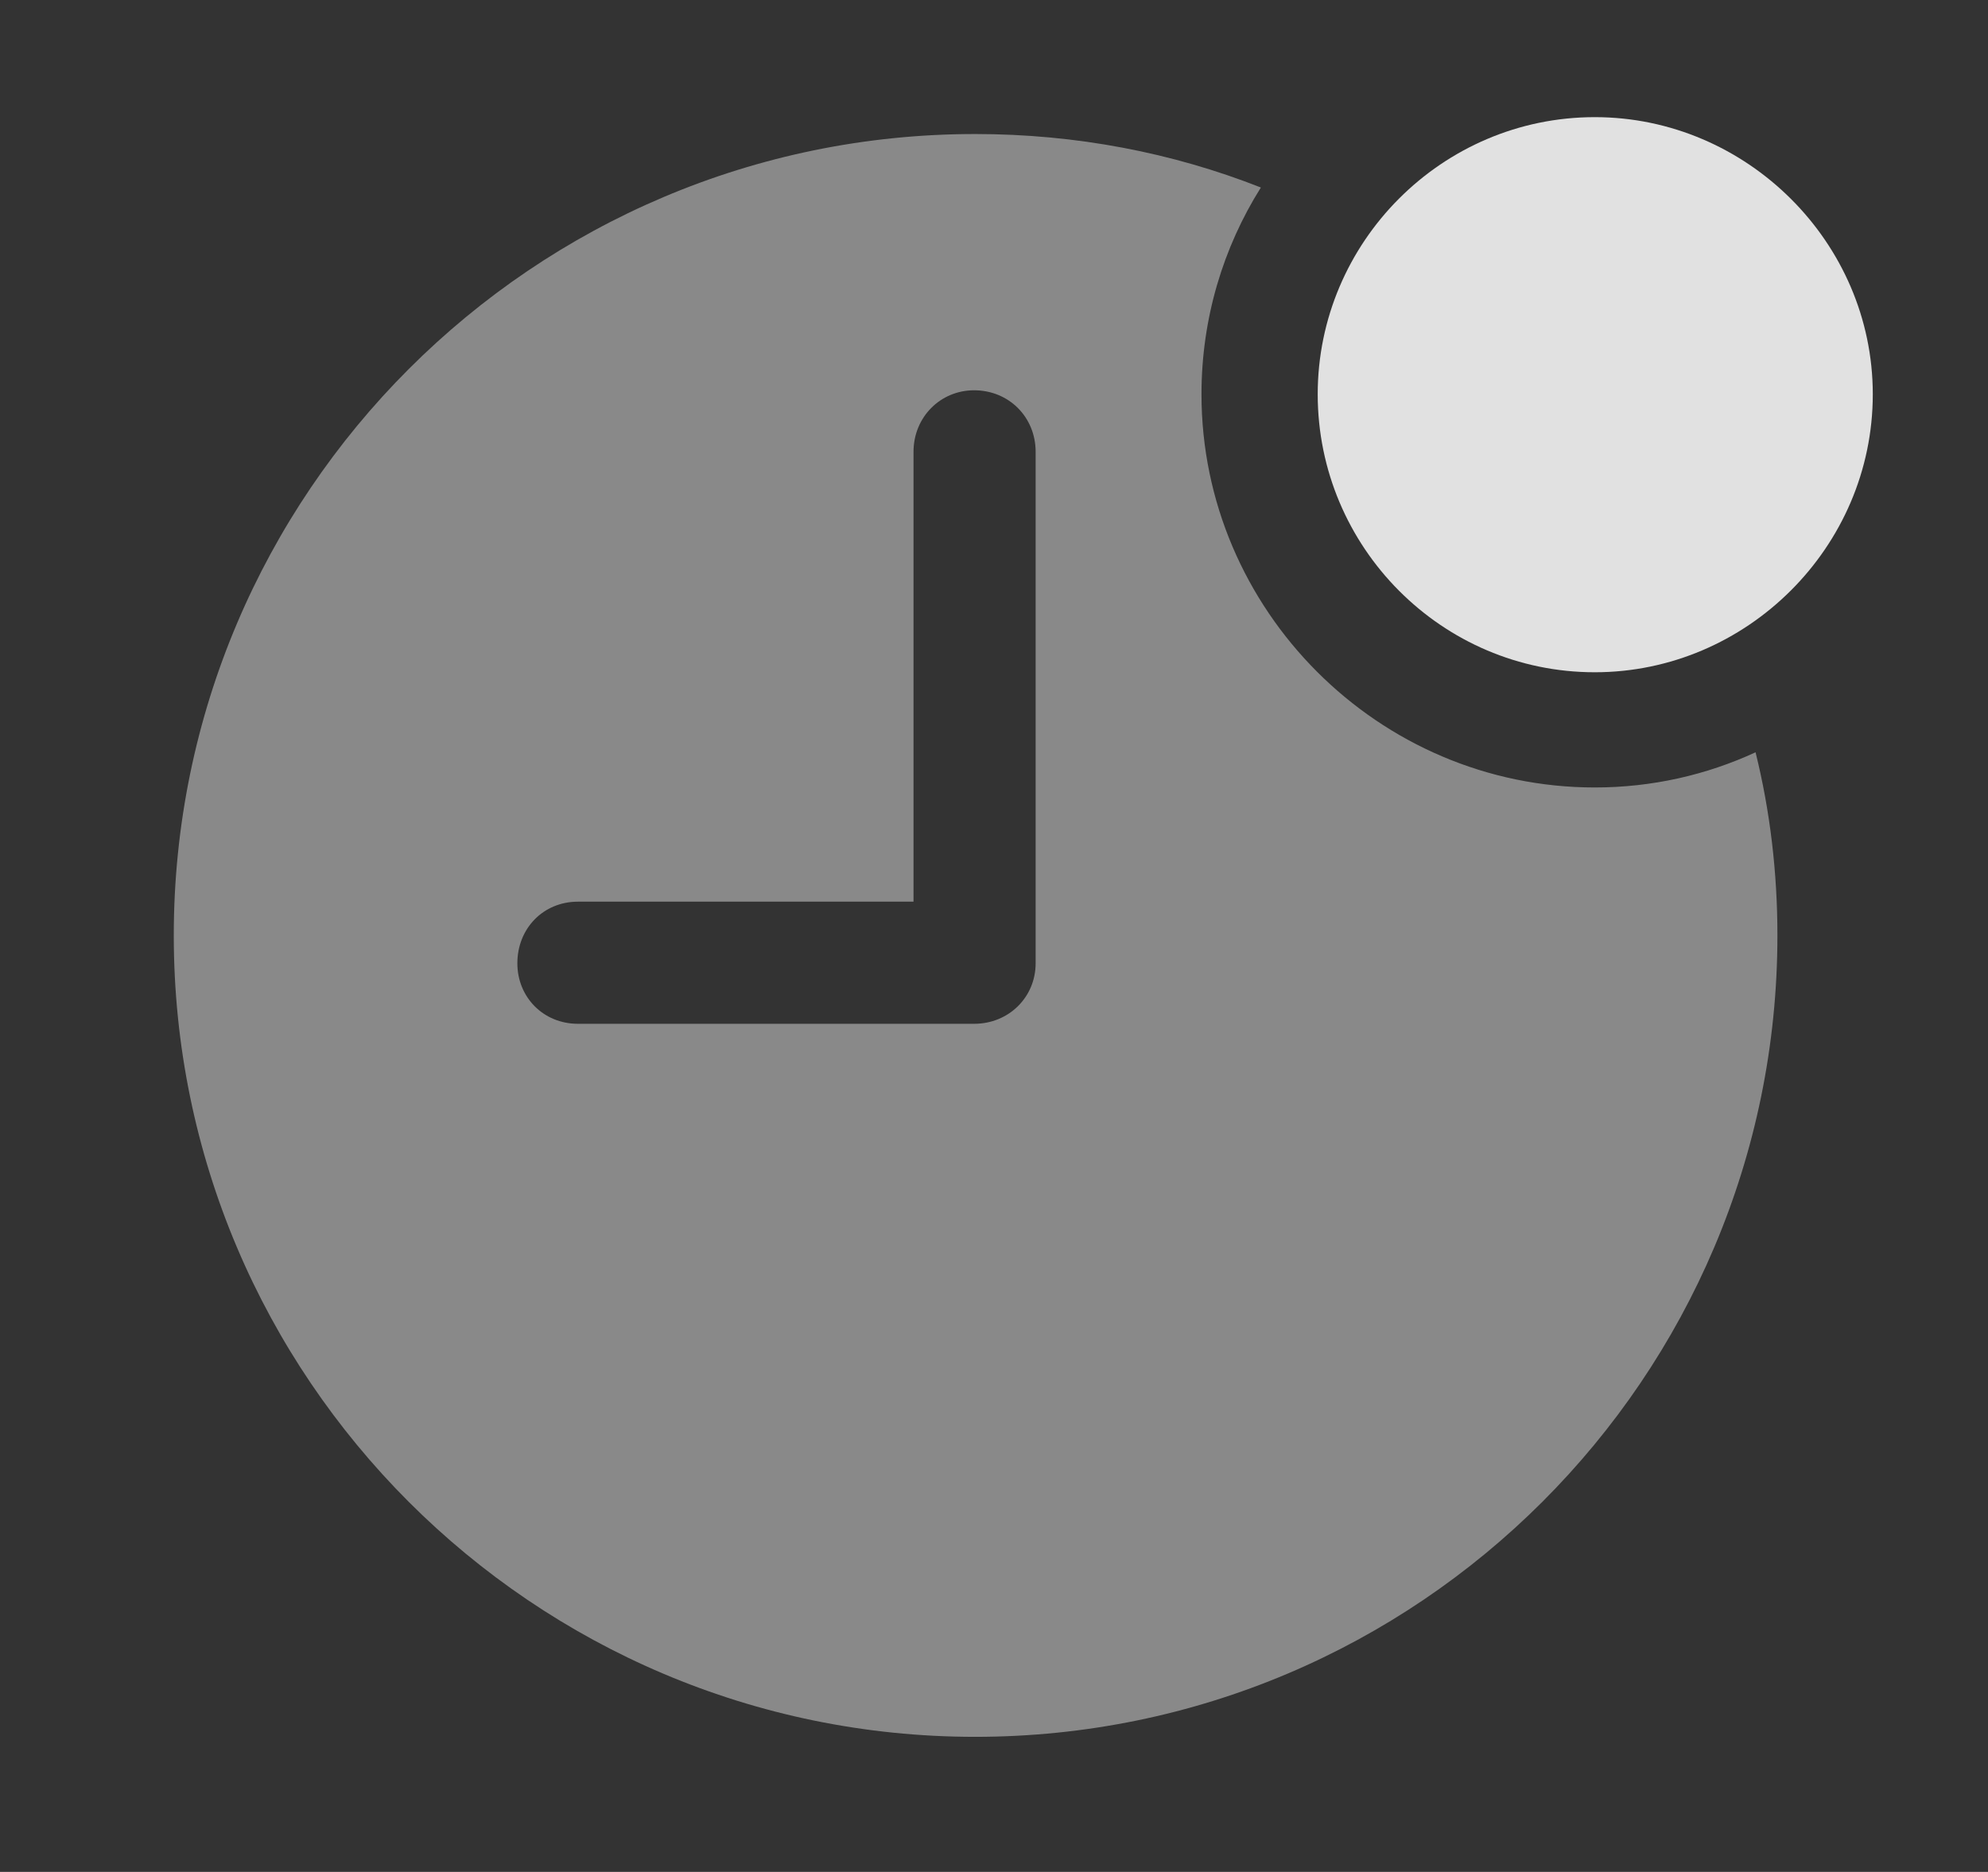<?xml version="1.0" encoding="UTF-8"?>
<!--Generator: Apple Native CoreSVG 341-->
<!DOCTYPE svg
PUBLIC "-//W3C//DTD SVG 1.1//EN"
       "http://www.w3.org/Graphics/SVG/1.1/DTD/svg11.dtd">
<svg version="1.1" xmlns="http://www.w3.org/2000/svg" xmlns:xlink="http://www.w3.org/1999/xlink" viewBox="0 0 19.551 18.408">
 <rect x="0" y="0" width="19.551" height="18.408" fill="#333333" stroke="none"/>
 <g>
  <rect height="18.408" opacity="0" width="19.551" x="0" y="0"/>
  <path d="M12.4 1.844C12.029 2.434 11.816 3.132 11.816 3.877C11.816 5.996 13.555 7.744 15.684 7.744C16.246 7.744 16.782 7.621 17.265 7.398C17.408 7.974 17.48 8.579 17.48 9.199C17.48 13.545 13.945 17.08 9.59 17.08C5.244 17.08 1.709 13.545 1.709 9.199C1.709 4.854 5.244 1.318 9.59 1.318C10.581 1.318 11.53 1.501 12.4 1.844ZM8.984 4.443L8.984 8.867L5.684 8.867C5.342 8.867 5.088 9.131 5.088 9.473C5.088 9.805 5.342 10.068 5.684 10.068L9.58 10.068C9.922 10.068 10.185 9.805 10.185 9.473L10.185 4.443C10.185 4.102 9.922 3.838 9.58 3.838C9.248 3.838 8.984 4.102 8.984 4.443Z" fill="white" fill-opacity="0.425"/>
  <path d="M15.684 6.611C17.178 6.611 18.418 5.381 18.418 3.877C18.418 2.383 17.178 1.152 15.684 1.152C14.18 1.152 12.959 2.383 12.959 3.877C12.959 5.381 14.18 6.611 15.684 6.611Z" fill="white" fill-opacity="0.85"/>
 </g>
</svg>
